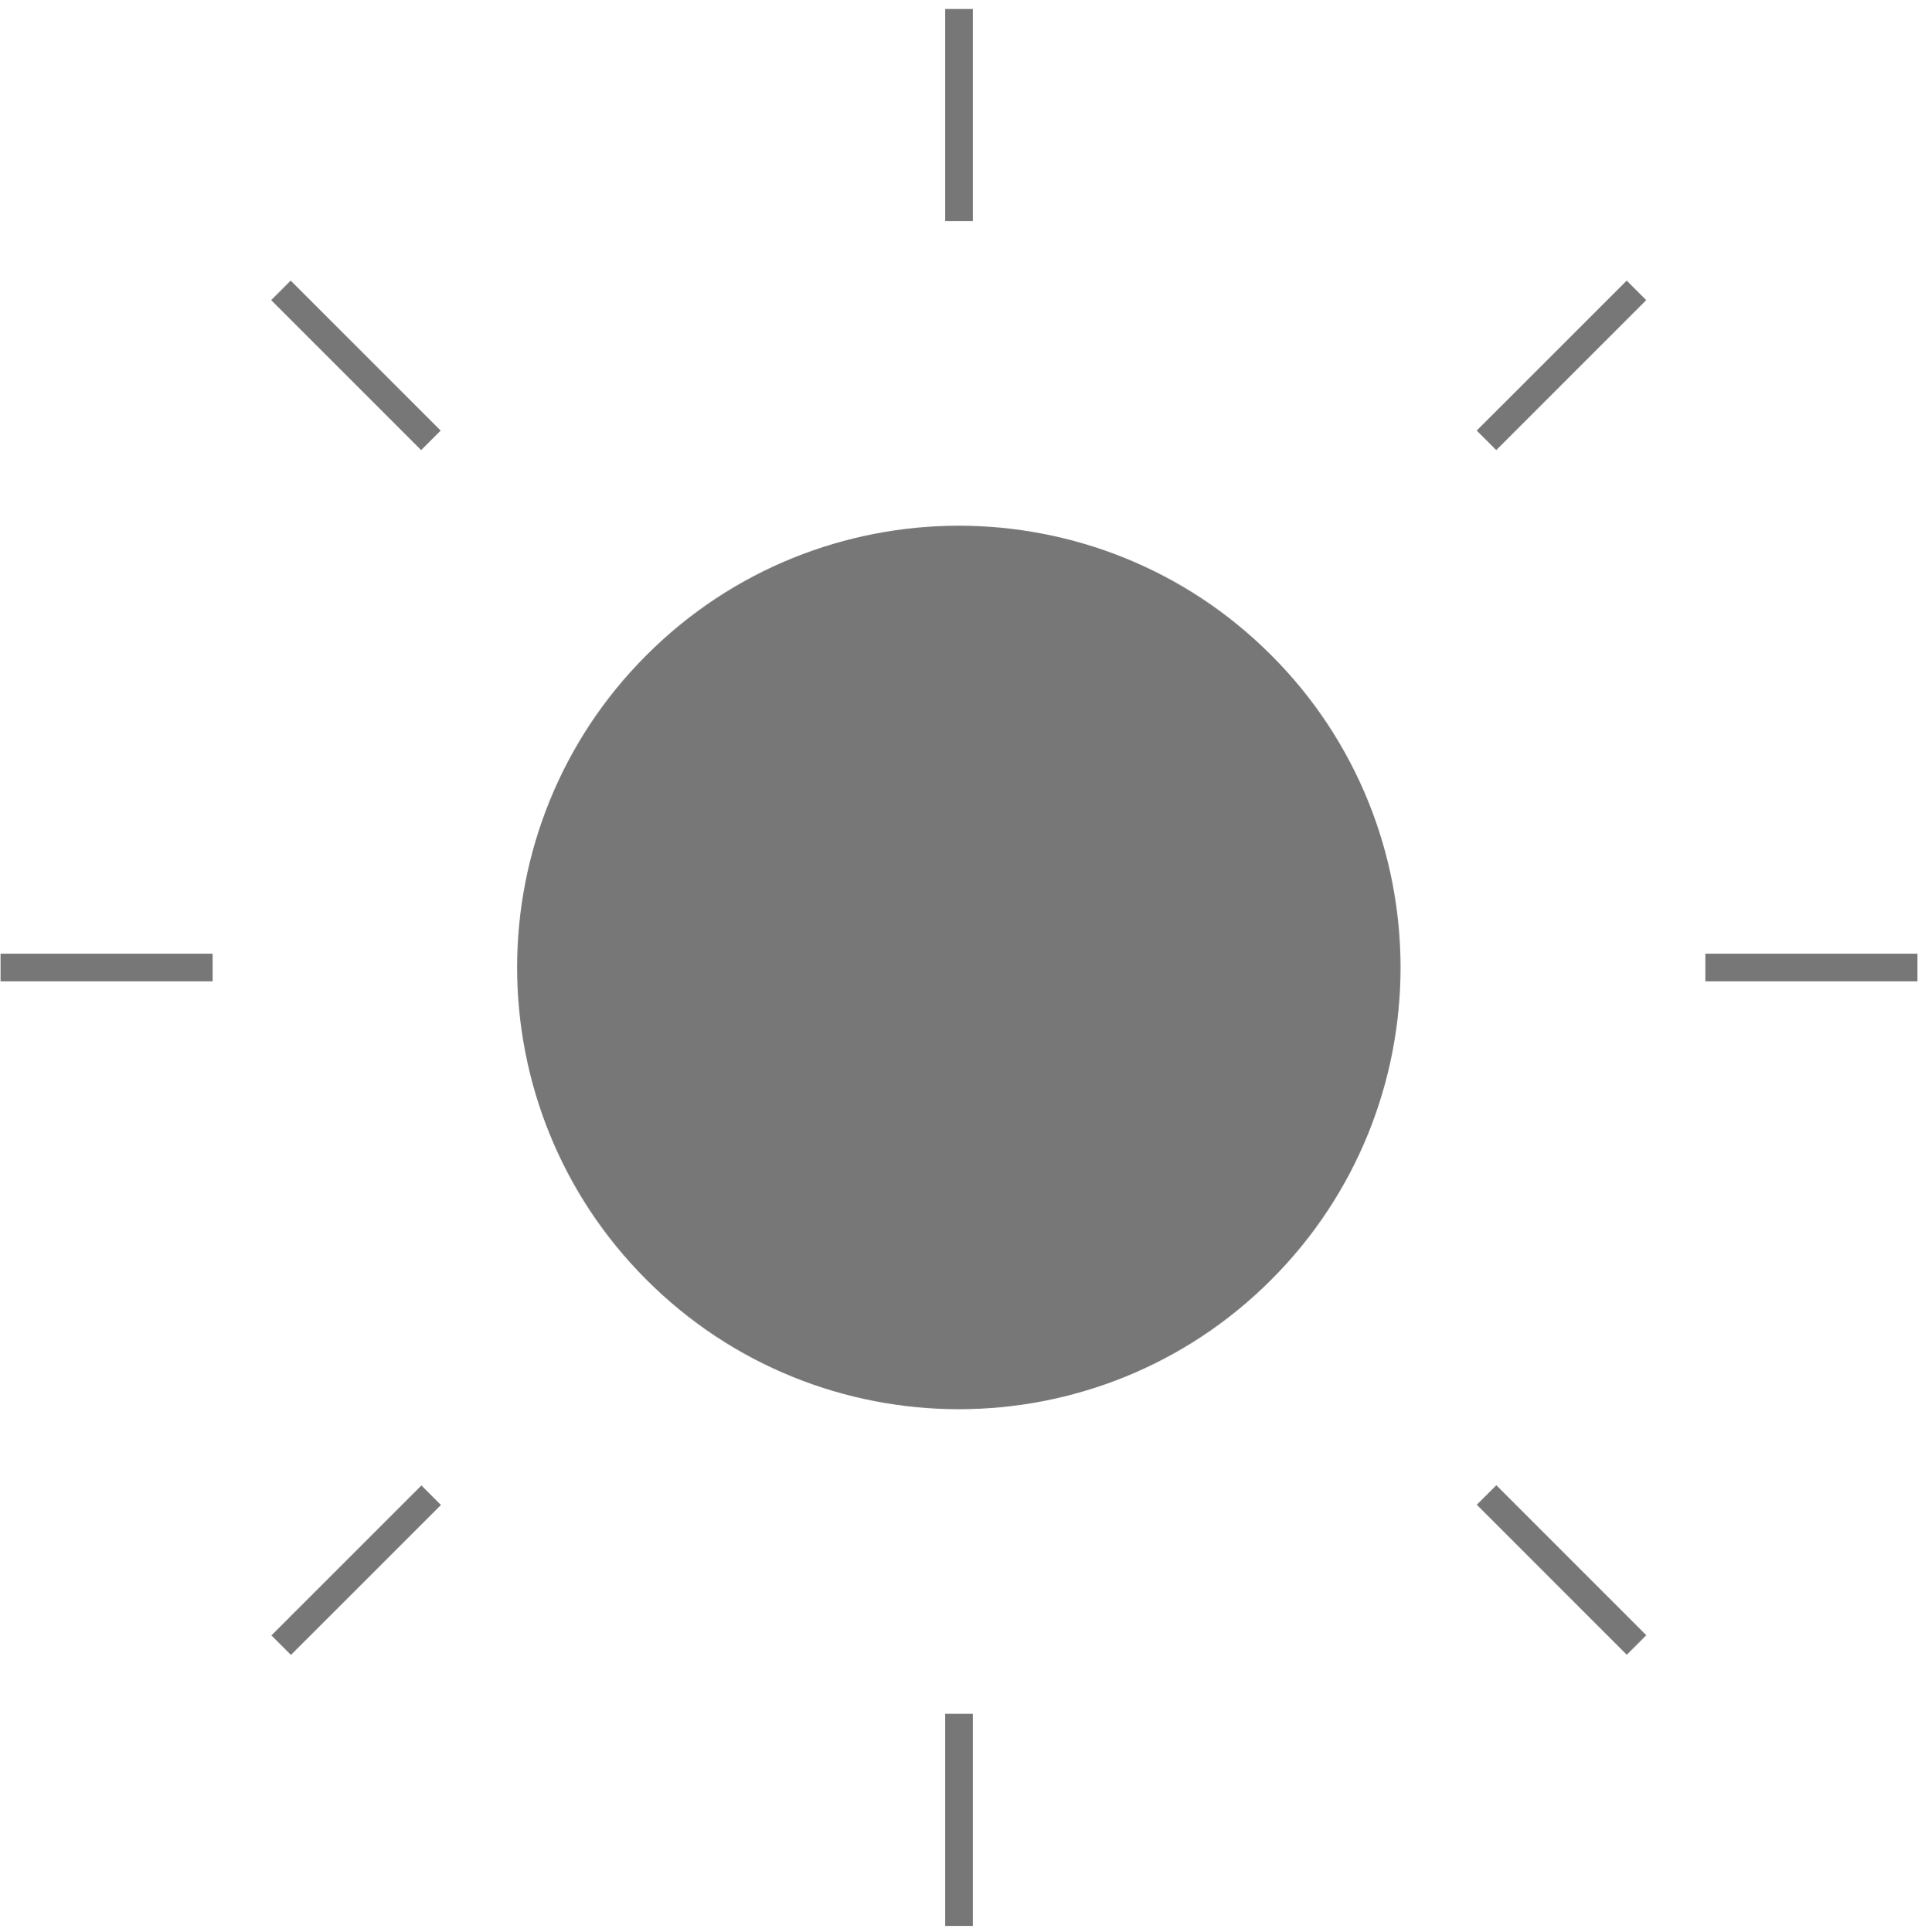 <svg width="139" height="140" viewBox="0 0 139 140" fill="none" xmlns="http://www.w3.org/2000/svg">
<path d="M92.123 92.741C104.623 80.24 104.623 59.973 92.123 47.472C79.622 34.972 59.355 34.972 46.854 47.472C34.353 59.973 34.353 80.24 46.854 92.741C59.355 105.241 79.622 105.241 92.123 92.741Z" fill="#777777"/>
<path d="M70.5 0.65H68.5V16.02H70.5V0.65Z" fill="#777777"/>
<path d="M117.89 20.335L107.02 31.201L108.434 32.616L119.304 21.749L117.89 20.335Z" fill="#777777"/>
<path d="M138.96 69.11H123.59V71.11H138.96V69.11Z" fill="#777777"/>
<path d="M108.441 107.627L107.026 109.041L117.894 119.909L119.309 118.495L108.441 107.627Z" fill="#777777"/>
<path d="M70.5 124.19H68.5V139.561H70.5V124.19Z" fill="#777777"/>
<path d="M30.541 107.642L19.671 118.509L21.085 119.923L31.955 109.057L30.541 107.642Z" fill="#777777"/>
<path d="M15.41 69.11H0.04V71.11H15.41V69.11Z" fill="#777777"/>
<path d="M21.067 20.334L19.652 21.748L30.52 32.616L31.935 31.202L21.067 20.334Z" fill="#777777"/>
</svg>

